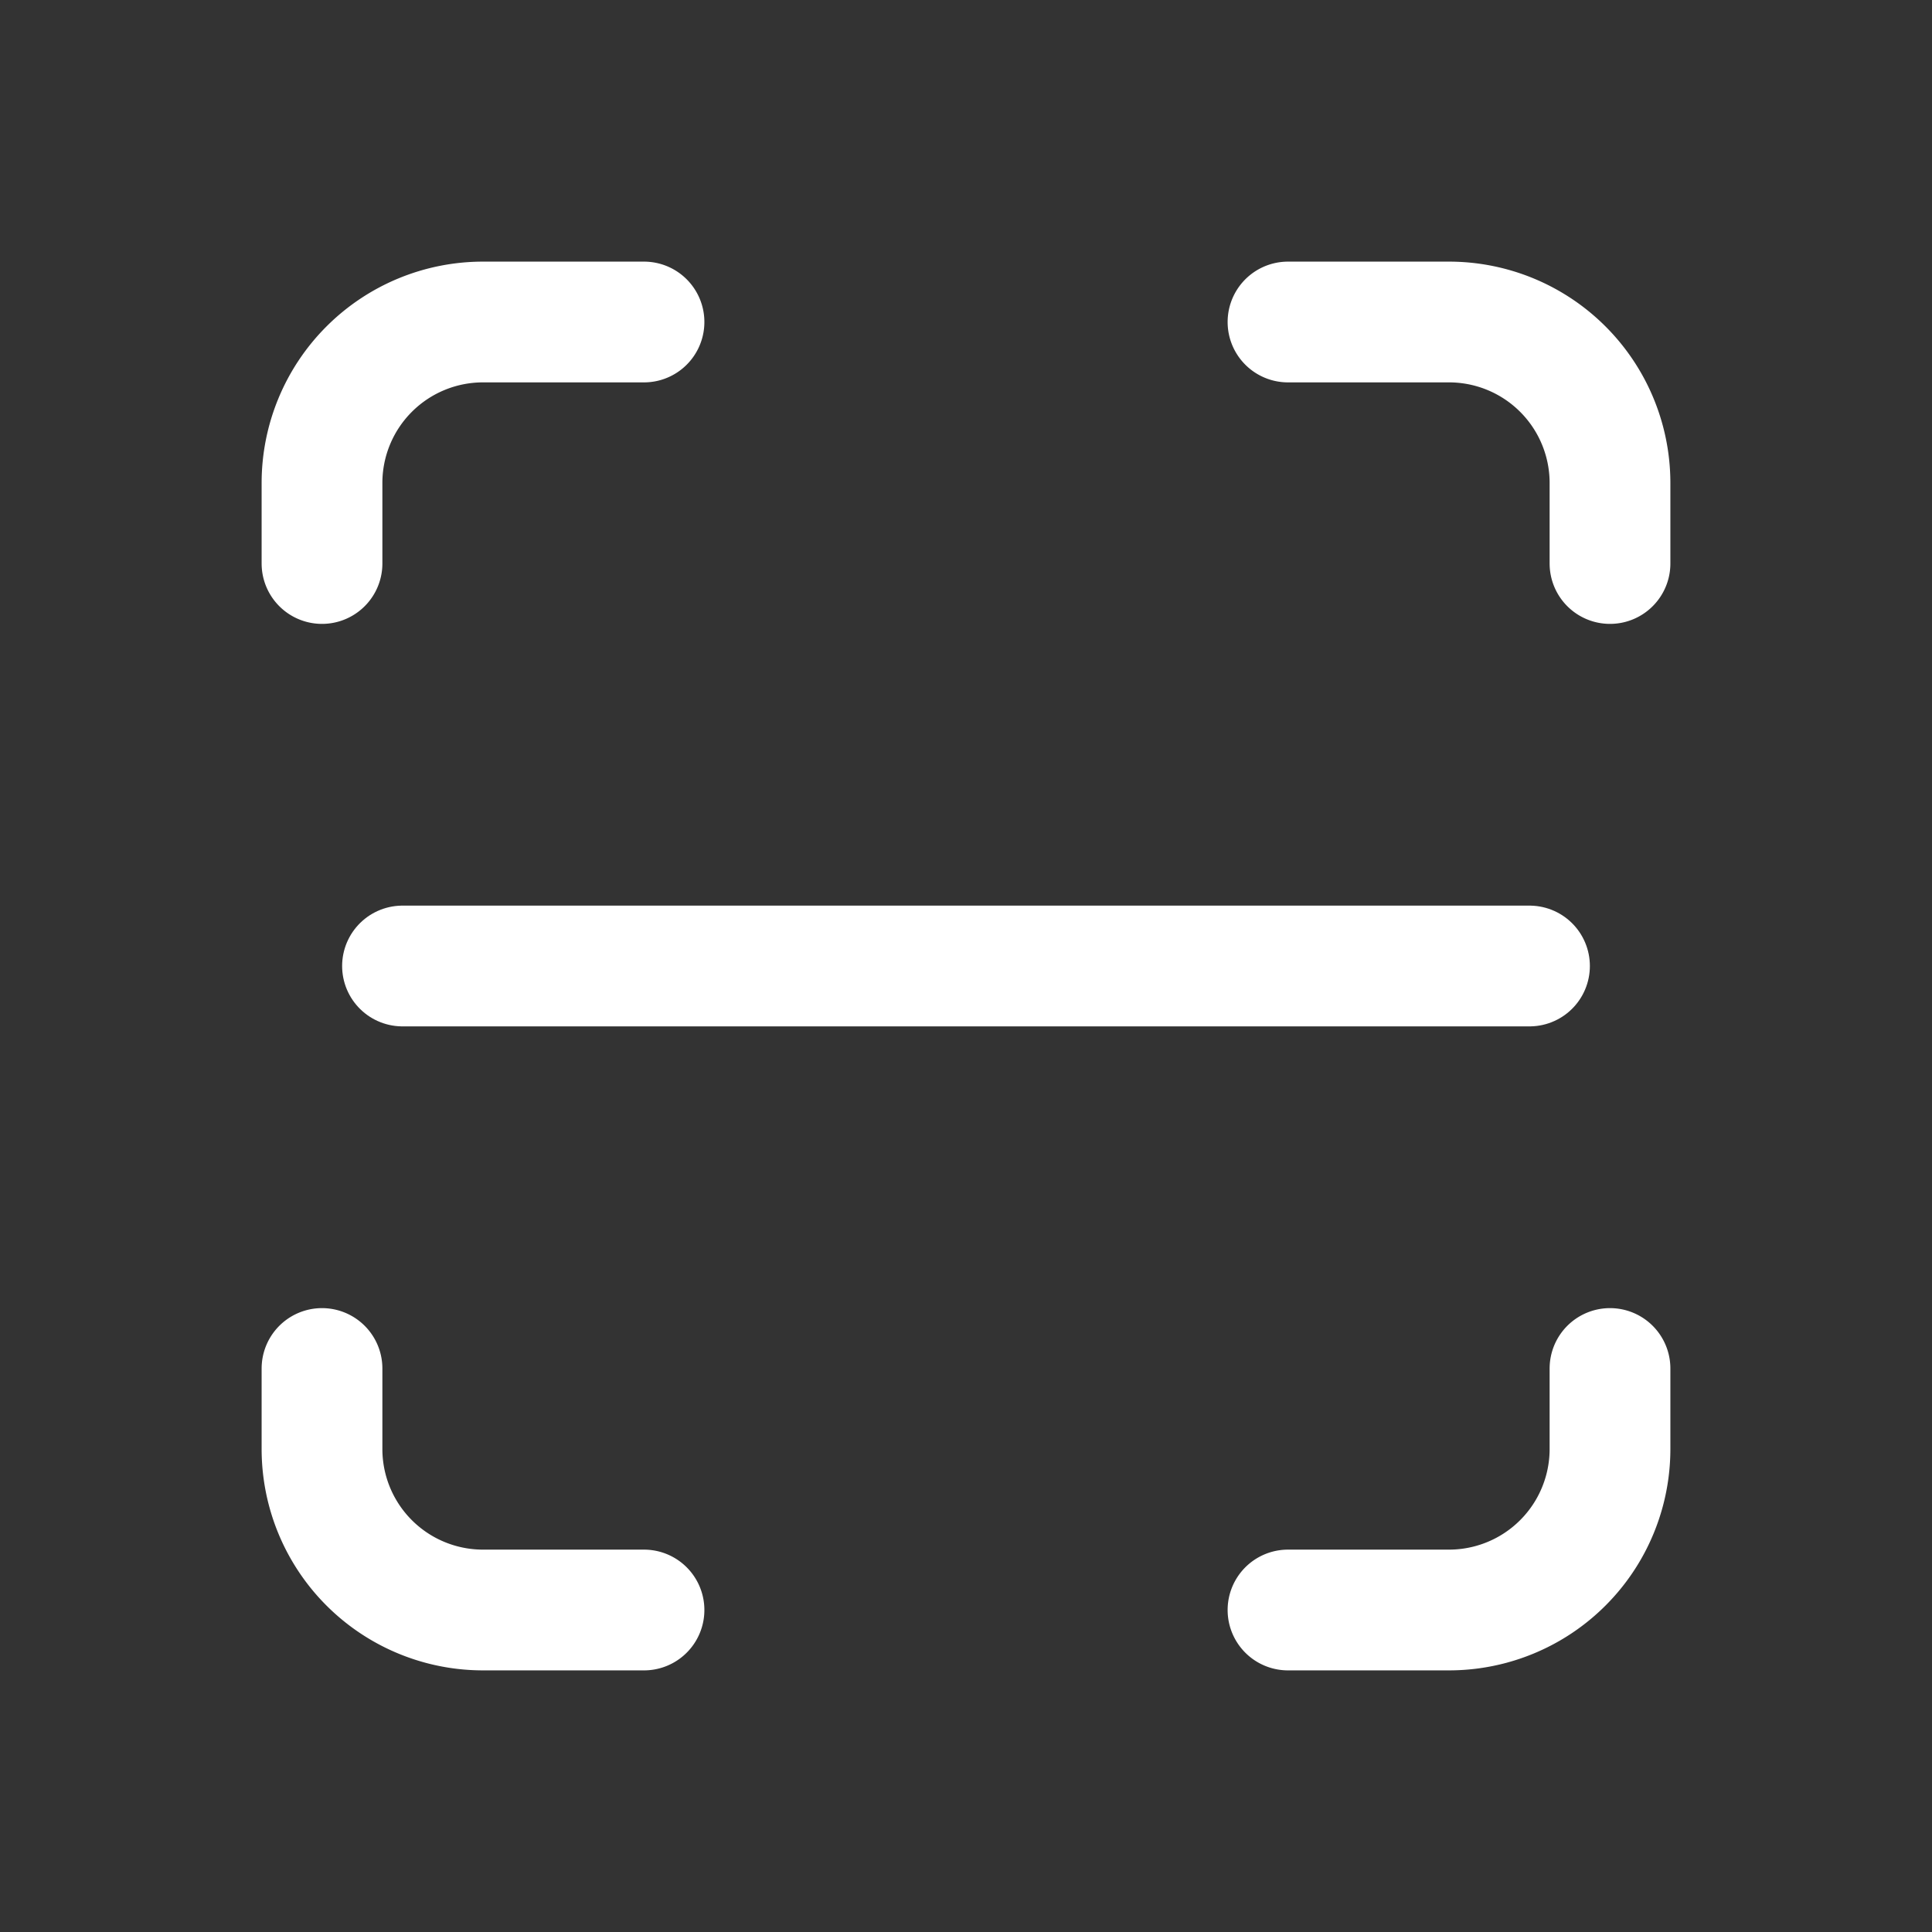 <svg xmlns="http://www.w3.org/2000/svg" class="icon icon-tabler icon-tabler-scan" width="24" height="24" viewBox="0 0 24 24" stroke-width="1.5" stroke="#ffffff" fill="none" stroke-linecap="round" stroke-linejoin="round"><rect x="0" y="0" width="24" height="24" fill="#333333" stroke="none"/>  <path stroke="none" d="M0 0h24v24H0z" fill="none"/>  <path d="M4 7v-1a2 2 0 0 1 2 -2h2" />  <path d="M4 17v1a2 2 0 0 0 2 2h2" />  <path d="M16 4h2a2 2 0 0 1 2 2v1" />  <path d="M16 20h2a2 2 0 0 0 2 -2v-1" />  <path d="M5 12l14 0" /></svg>